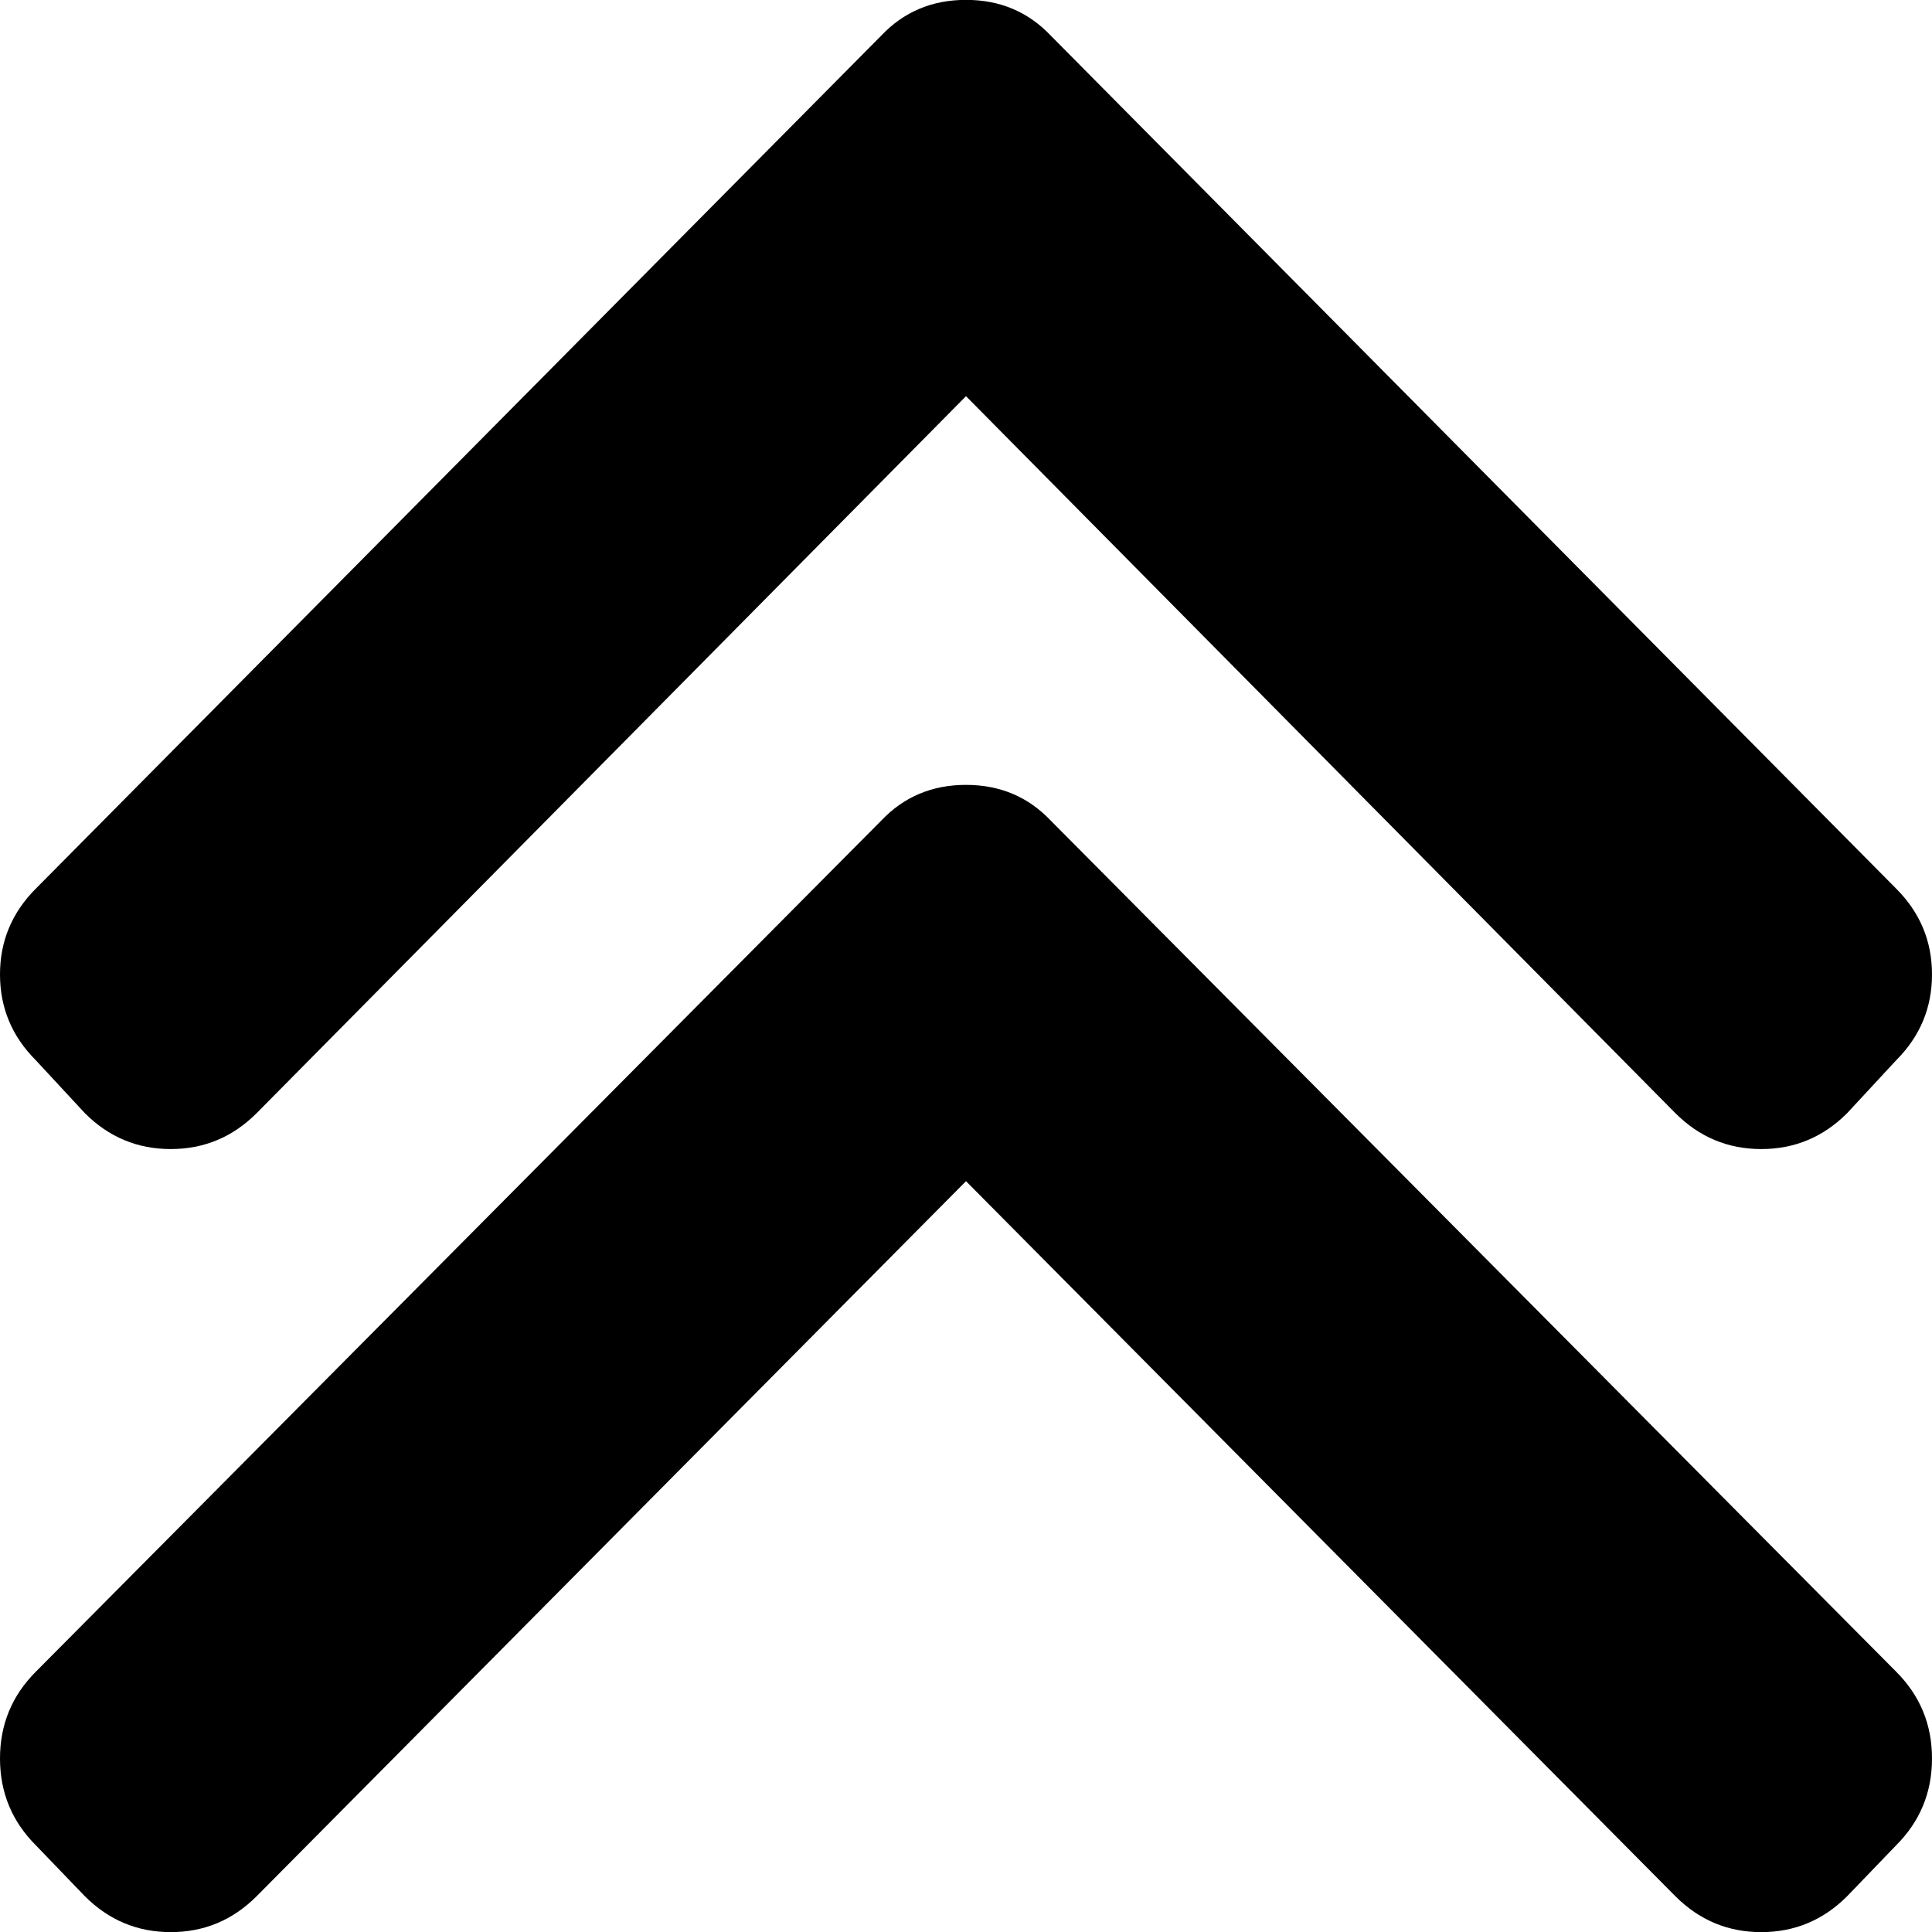 <svg xmlns="http://www.w3.org/2000/svg" viewBox="0 0 16 16">
<path d="M7.297 6.797q0.281-0.297 0.703-0.297t0.703 0.297l7 7.047q0.297 0.297 0.297 0.719t-0.297 0.719l-0.406 0.422q-0.297 0.297-0.711 0.297t-0.711-0.297l-5.875-5.922-5.875 5.922q-0.297 0.297-0.711 0.297t-0.711-0.297l-0.406-0.422q-0.297-0.297-0.297-0.719t0.297-0.719zM15.297 9.219q-0.297 0.297-0.711 0.297t-0.711-0.297l-5.875-5.938-5.875 5.938q-0.297 0.297-0.711 0.297t-0.711-0.297l-0.406-0.438q-0.297-0.297-0.297-0.711t0.297-0.711l7-7.063q0.281-0.297 0.703-0.297t0.703 0.297l7 7.063q0.297 0.297 0.297 0.711t-0.297 0.711z"/>
</svg>